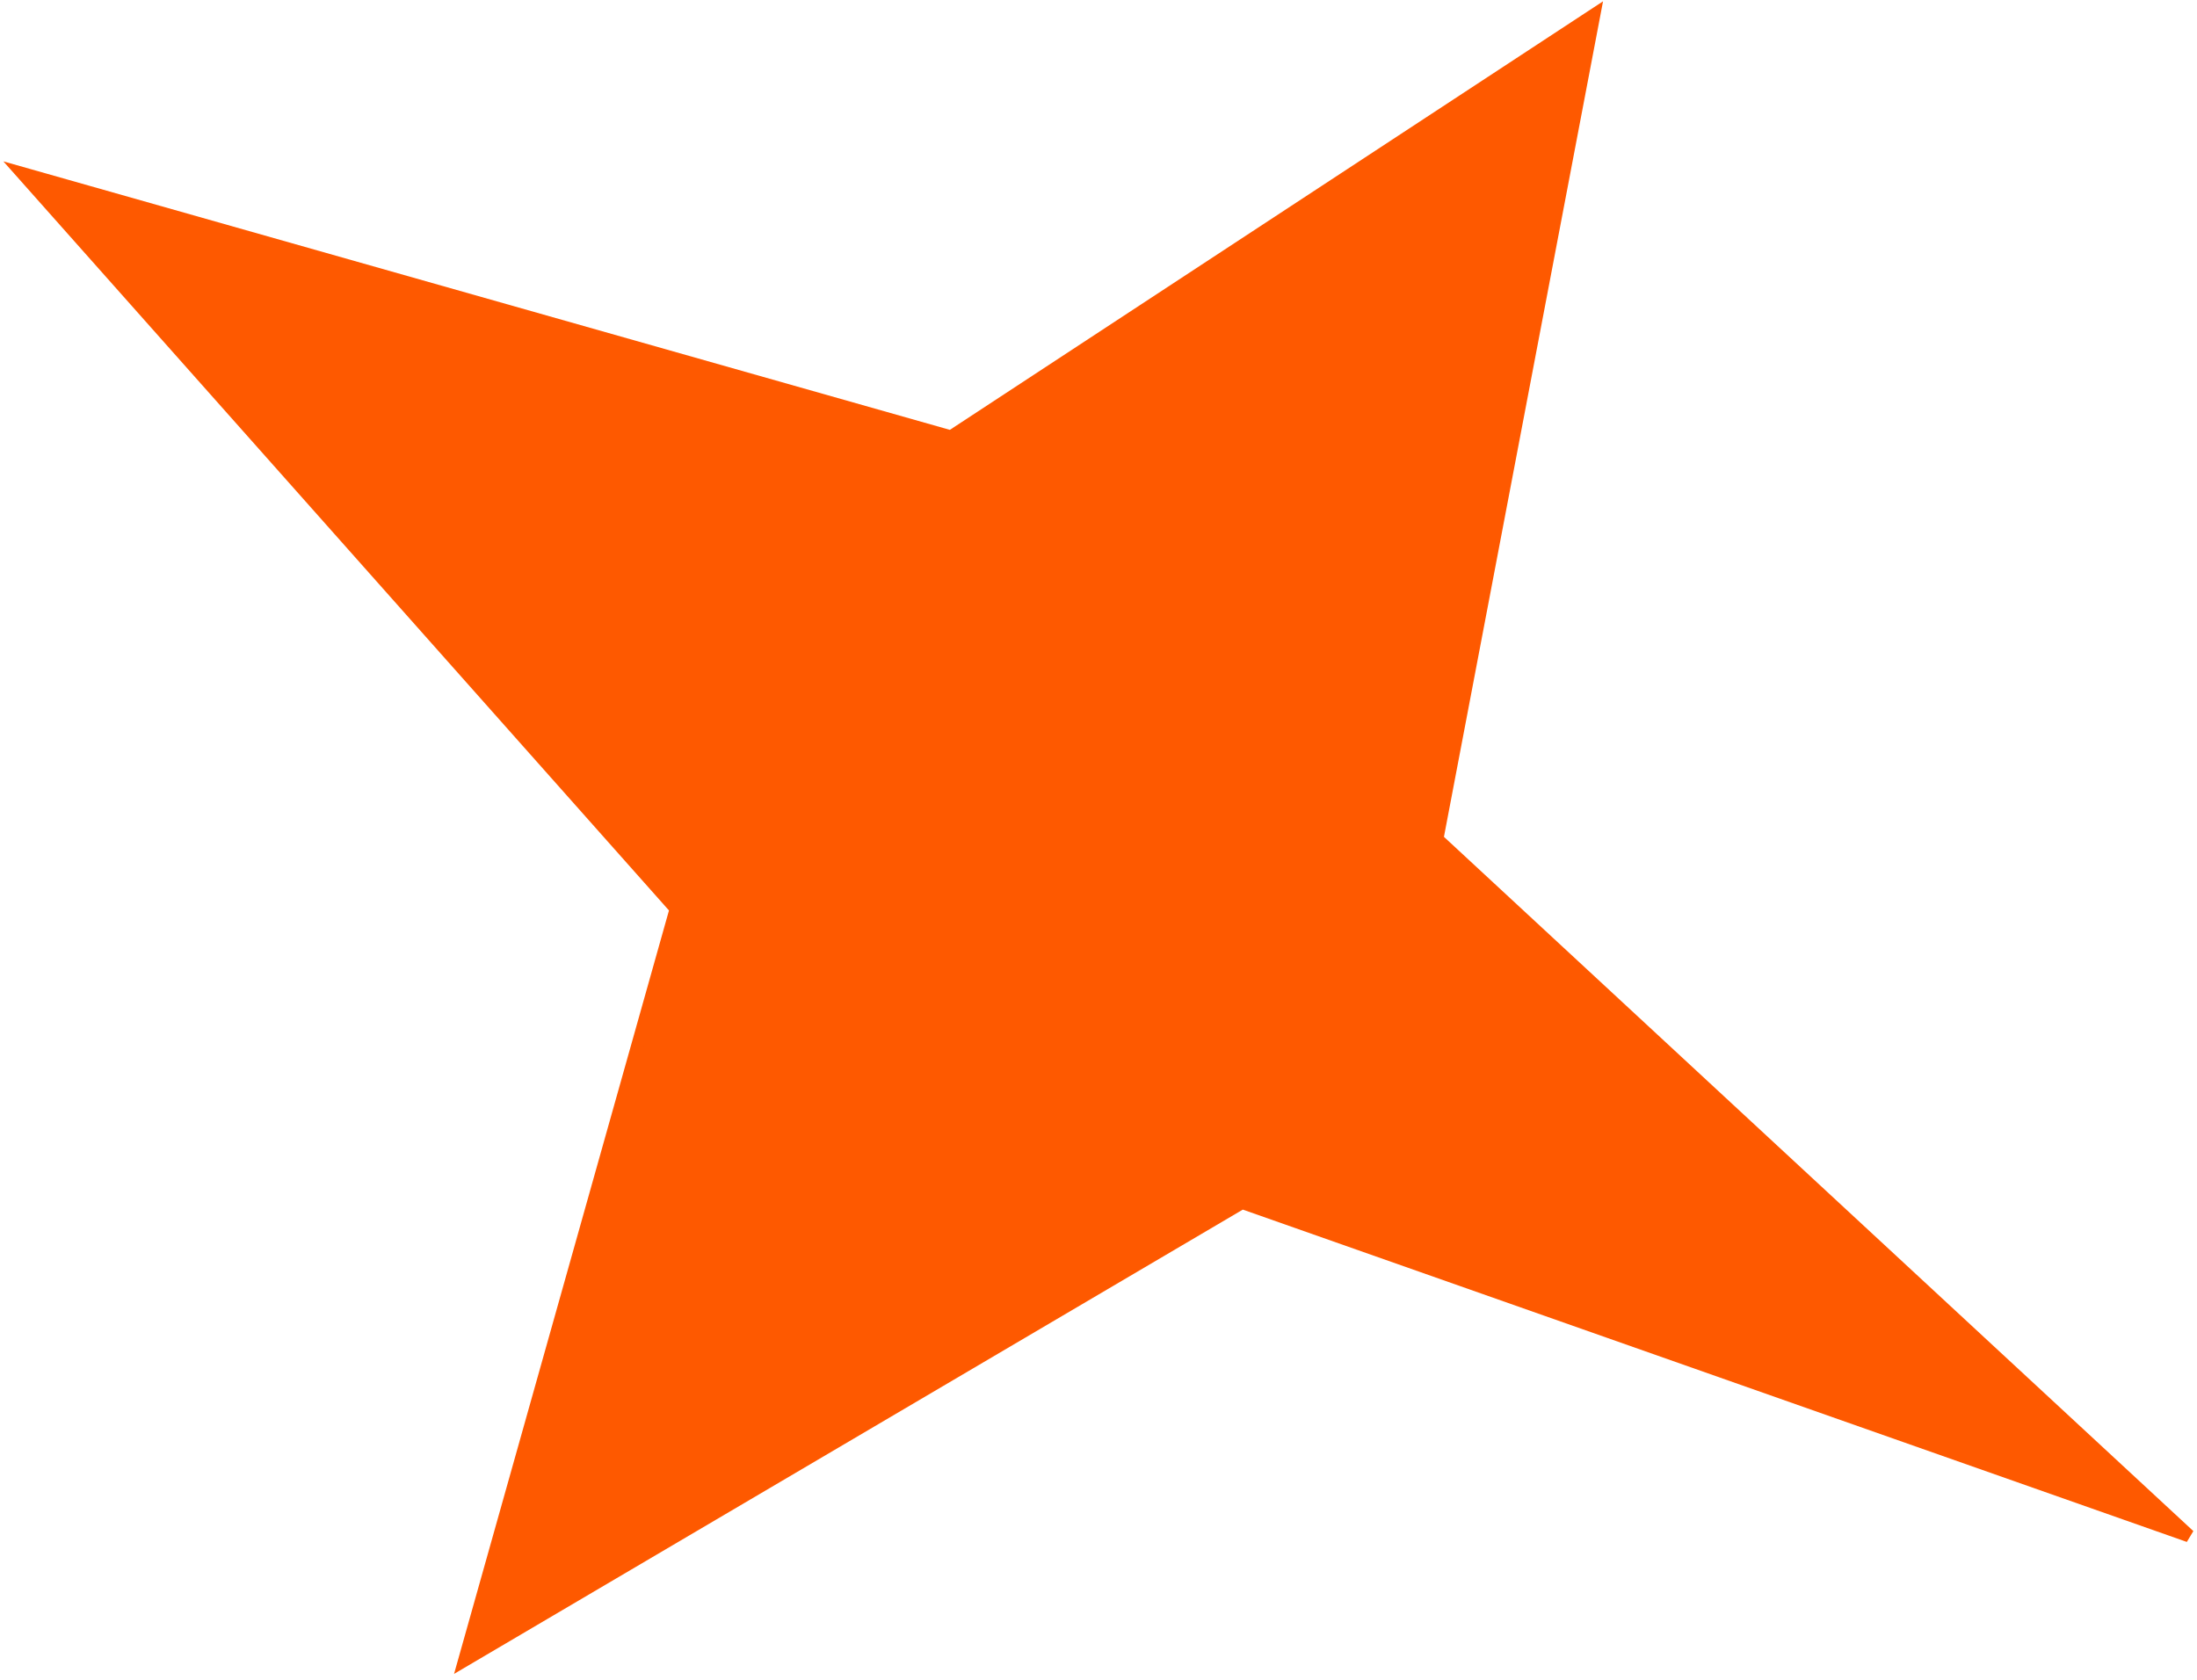 <svg width="170" height="130" viewBox="0 0 170 130" fill="none" xmlns="http://www.w3.org/2000/svg">
<path d="M169.379 118.859L111.187 64.942L123.329 1.166L73.582 33.81L1.771 13.437L52.319 70.333L35.953 128.481L96.114 93.063L169.379 118.859Z" fill="#FE5900" stroke="#FE5900" stroke-linecap="round"/>
</svg>
